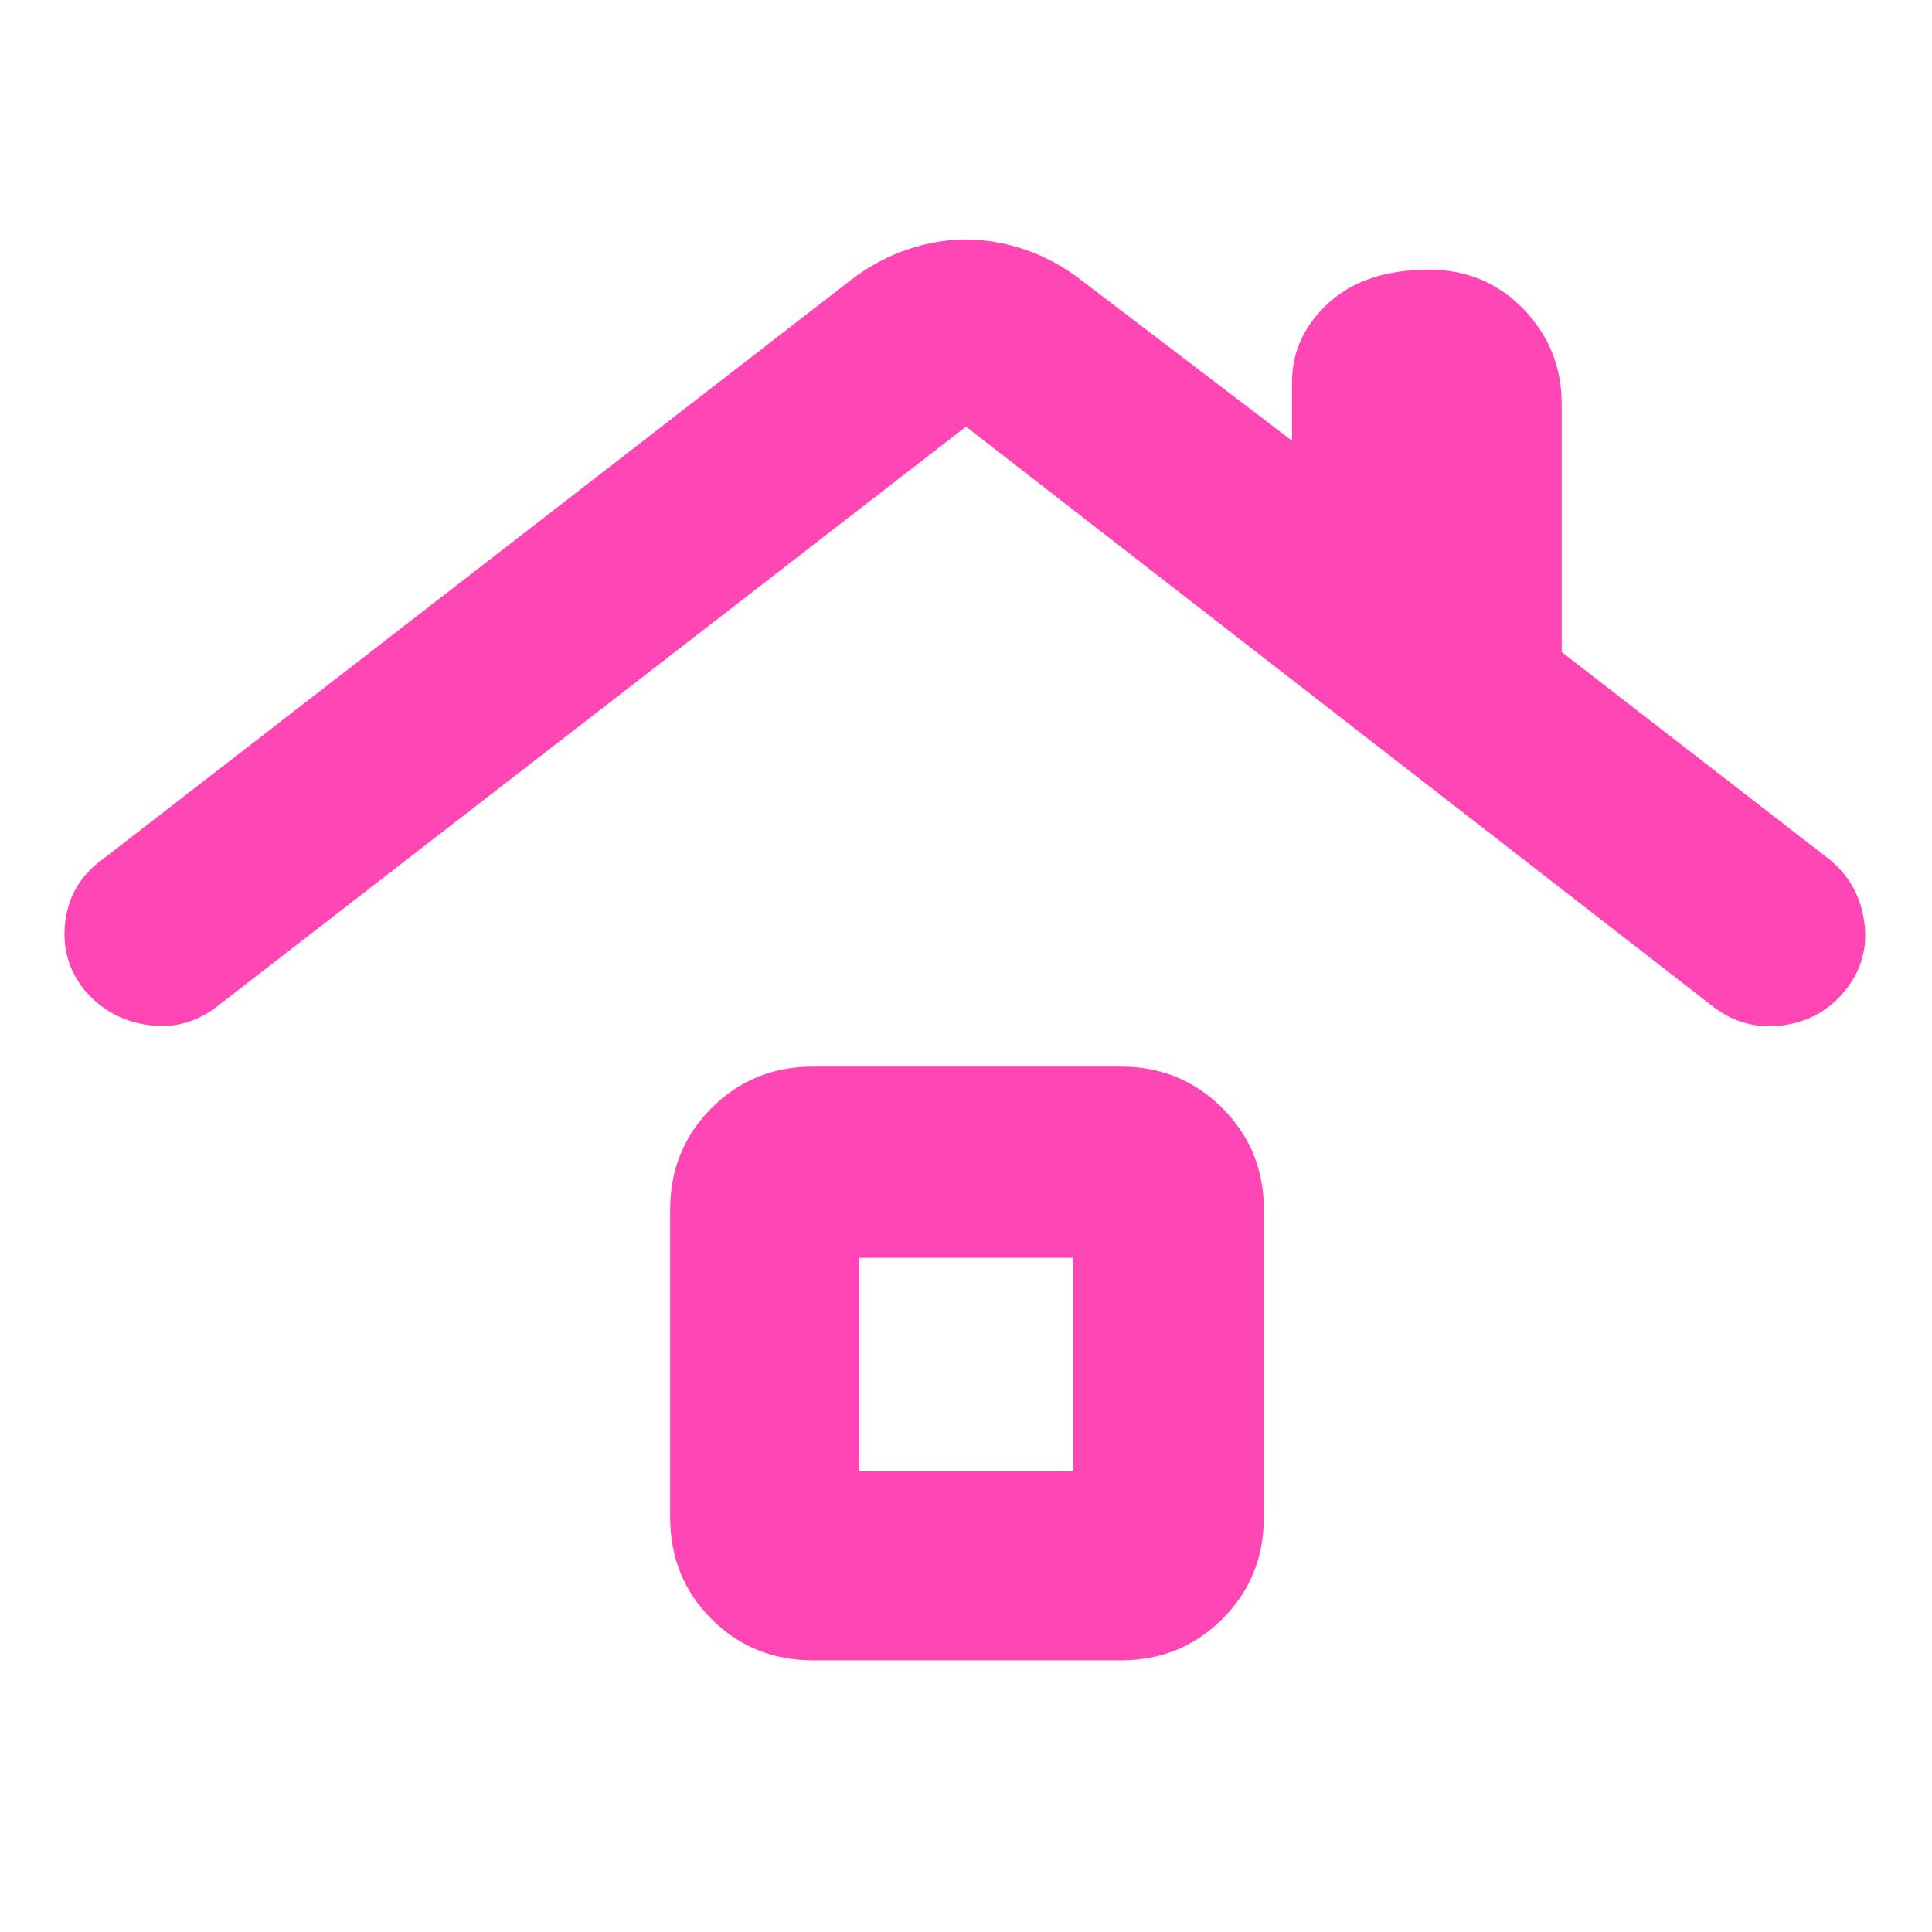 <svg xmlns="http://www.w3.org/2000/svg" height="48" viewBox="0 -960 960 960" width="48"><path fill="rgb(255, 70, 180)" d="M404-135q-29.94 0-50.47-20.53Q333-176.06 333-206v-153q0-29.75 20.53-50.38Q374.06-430 404-430h153q29.75 0 50.38 20.62Q628-388.75 628-359v153q0 29.94-20.62 50.47Q586.75-135 557-135H404Zm23-94h106v-106H427v106ZM108-460q-15.35 12-34.41 9.33Q54.52-453.33 42-468q-12-15-9.56-34.19Q34.89-521.38 51-533l372-288q13.08-10 27.79-15 14.71-5 29.21-5t29.21 5q14.71 5 27.79 15l105 80v-29q0-22.83 18.12-39.42 18.12-16.58 50-16.58Q738-826 757-806.42q19 19.59 19 47.42v123l133 103q14.65 11.95 17.32 30.98Q929-483 917-468q-12 15-31.33 17.5Q866.35-448 851-460L480-748 108-460Zm372 178Z"/></svg>
